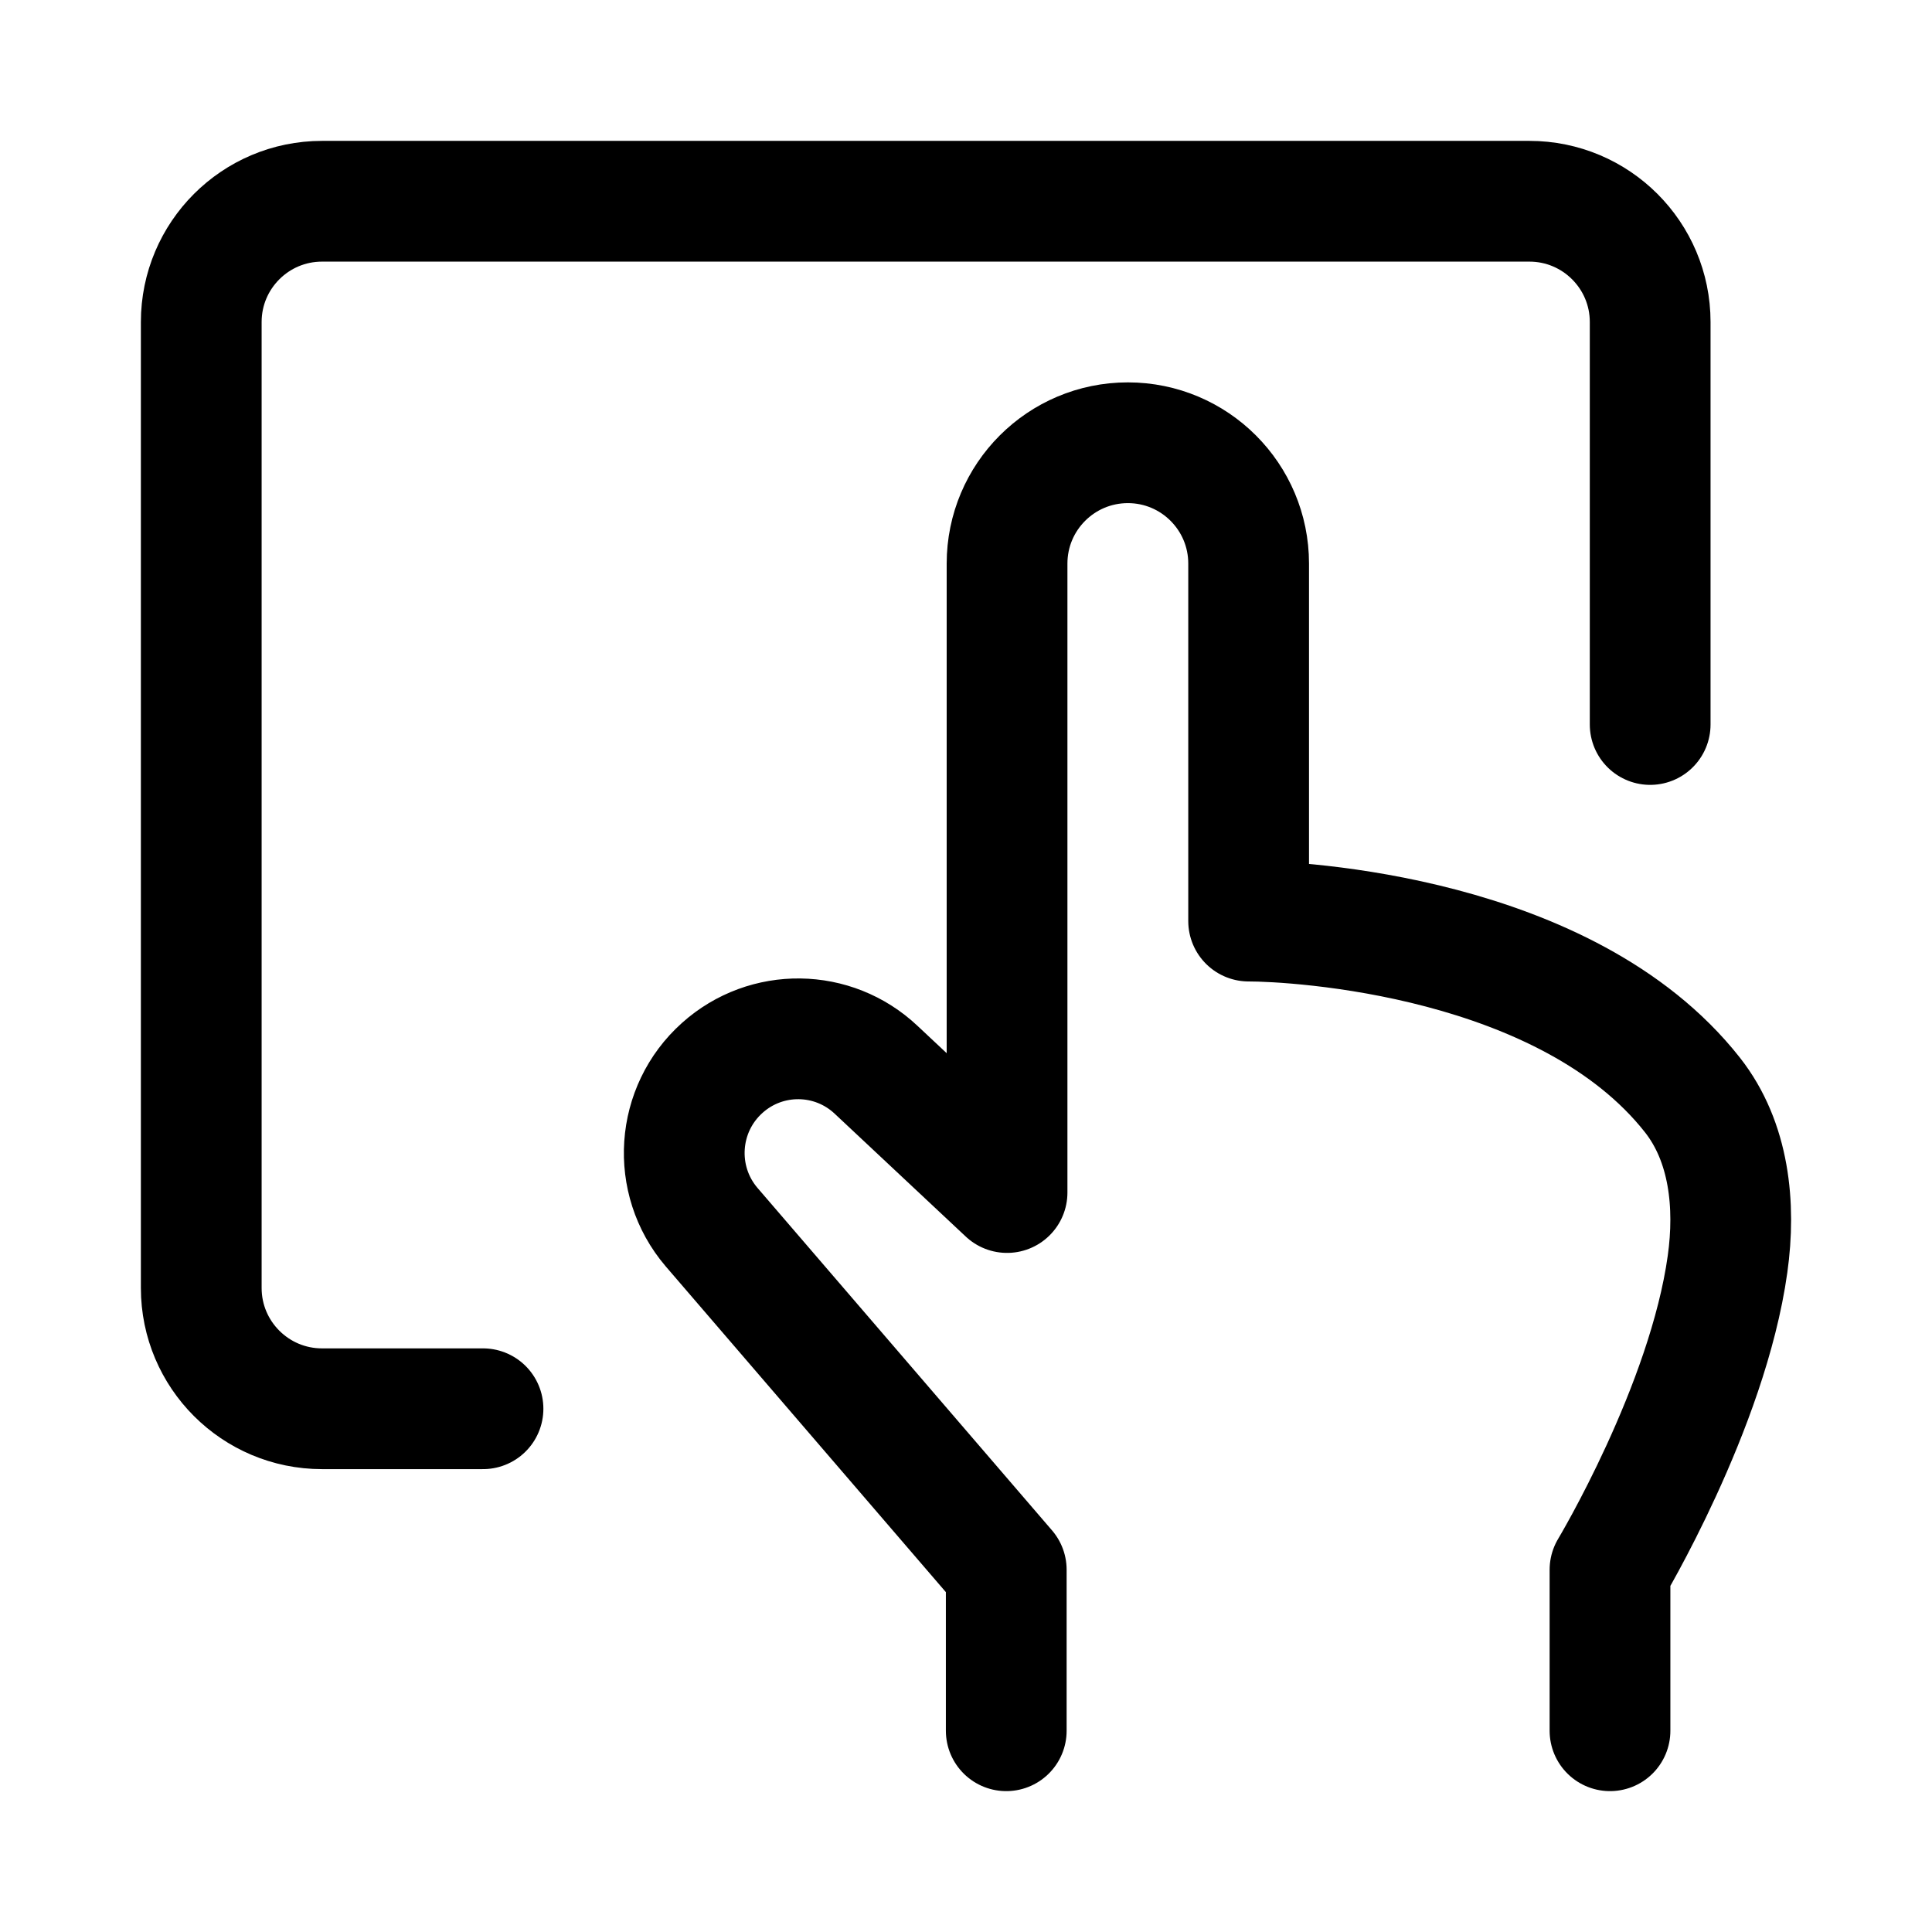 <svg width="24" height="24" viewBox="0 0 24 24" fill="none" xmlns="http://www.w3.org/2000/svg">
    <path d="M20.499 9V4C20.499 3.172 19.827 2.5 18.999 2.5H4C3.172 2.5 2.5 3.172 2.5 4V16C2.5 16.828 3.172 17.5 4 17.5H6" stroke="currentColor" stroke-width="1.5" stroke-linecap="round" stroke-linejoin="round"/>
    <path d="M12.5 21.5V19.5L8.839 15.243C8.339 14.657 8.399 13.778 8.973 13.265C9.52 12.775 10.35 12.786 10.884 13.29L12.51 14.814V7.001C12.51 6.172 13.182 5.5 14.011 5.5C14.839 5.5 15.511 6.172 15.511 7.001V11.442C16.106 11.442 19.464 11.621 21.024 13.602C21.482 14.184 21.563 14.97 21.46 15.704C21.212 17.483 20 19.5 20 19.5V21.5" stroke="currentColor" stroke-width="1.5" stroke-linecap="round" stroke-linejoin="round"/>
</svg>
